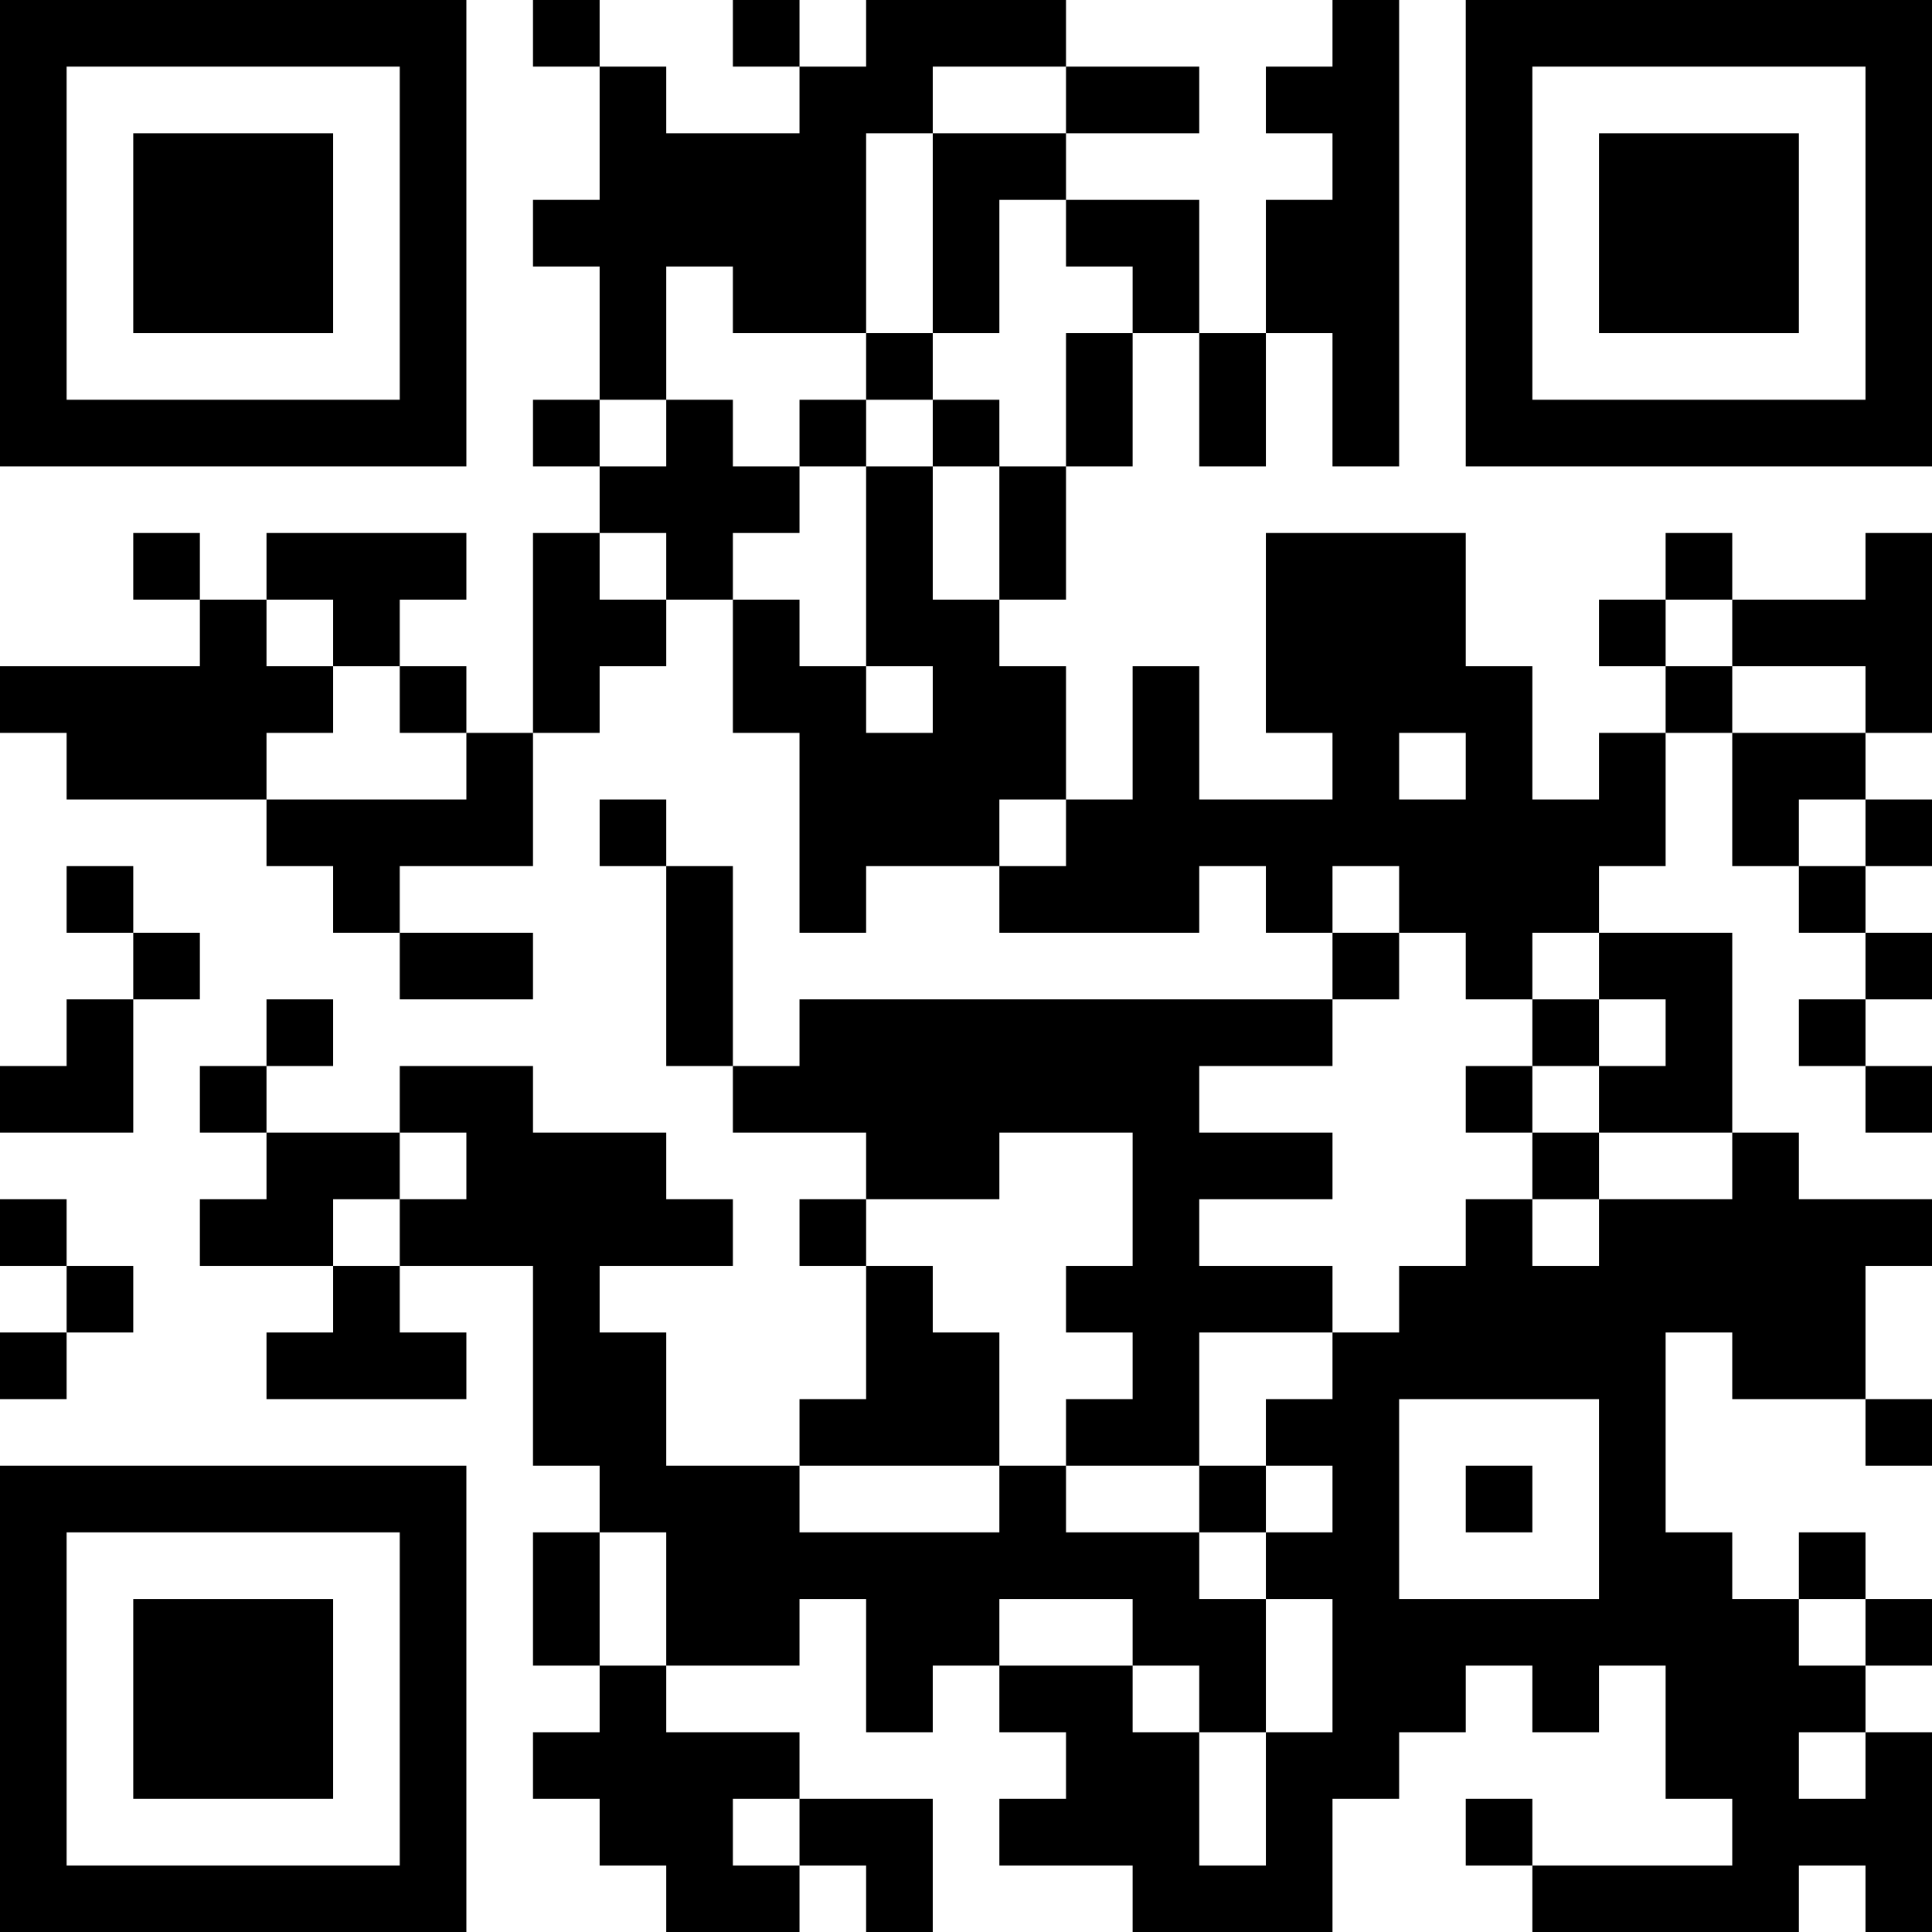 <?xml version="1.0" encoding="UTF-8"?>
<svg xmlns="http://www.w3.org/2000/svg" version="1.1" width="200" height="200" viewBox="0 0 200 200"><rect x="0" y="0" width="200" height="200" fill="#ffffff"/><g transform="scale(6.897)"><g transform="translate(0,0)"><path fill-rule="evenodd" d="M8 0L8 1L9 1L9 3L8 3L8 4L9 4L9 6L8 6L8 7L9 7L9 8L8 8L8 11L7 11L7 10L6 10L6 9L7 9L7 8L4 8L4 9L3 9L3 8L2 8L2 9L3 9L3 10L0 10L0 11L1 11L1 12L4 12L4 13L5 13L5 14L6 14L6 15L8 15L8 14L6 14L6 13L8 13L8 11L9 11L9 10L10 10L10 9L11 9L11 11L12 11L12 14L13 14L13 13L15 13L15 14L18 14L18 13L19 13L19 14L20 14L20 15L12 15L12 16L11 16L11 13L10 13L10 12L9 12L9 13L10 13L10 16L11 16L11 17L13 17L13 18L12 18L12 19L13 19L13 21L12 21L12 22L10 22L10 20L9 20L9 19L11 19L11 18L10 18L10 17L8 17L8 16L6 16L6 17L4 17L4 16L5 16L5 15L4 15L4 16L3 16L3 17L4 17L4 18L3 18L3 19L5 19L5 20L4 20L4 21L7 21L7 20L6 20L6 19L8 19L8 22L9 22L9 23L8 23L8 25L9 25L9 26L8 26L8 27L9 27L9 28L10 28L10 29L12 29L12 28L13 28L13 29L14 29L14 27L12 27L12 26L10 26L10 25L12 25L12 24L13 24L13 26L14 26L14 25L15 25L15 26L16 26L16 27L15 27L15 28L17 28L17 29L20 29L20 27L21 27L21 26L22 26L22 25L23 25L23 26L24 26L24 25L25 25L25 27L26 27L26 28L23 28L23 27L22 27L22 28L23 28L23 29L27 29L27 28L28 28L28 29L29 29L29 26L28 26L28 25L29 25L29 24L28 24L28 23L27 23L27 24L26 24L26 23L25 23L25 20L26 20L26 21L28 21L28 22L29 22L29 21L28 21L28 19L29 19L29 18L27 18L27 17L26 17L26 14L24 14L24 13L25 13L25 11L26 11L26 13L27 13L27 14L28 14L28 15L27 15L27 16L28 16L28 17L29 17L29 16L28 16L28 15L29 15L29 14L28 14L28 13L29 13L29 12L28 12L28 11L29 11L29 8L28 8L28 9L26 9L26 8L25 8L25 9L24 9L24 10L25 10L25 11L24 11L24 12L23 12L23 10L22 10L22 8L19 8L19 11L20 11L20 12L18 12L18 10L17 10L17 12L16 12L16 10L15 10L15 9L16 9L16 7L17 7L17 5L18 5L18 7L19 7L19 5L20 5L20 7L21 7L21 0L20 0L20 1L19 1L19 2L20 2L20 3L19 3L19 5L18 5L18 3L16 3L16 2L18 2L18 1L16 1L16 0L13 0L13 1L12 1L12 0L11 0L11 1L12 1L12 2L10 2L10 1L9 1L9 0ZM14 1L14 2L13 2L13 5L11 5L11 4L10 4L10 6L9 6L9 7L10 7L10 6L11 6L11 7L12 7L12 8L11 8L11 9L12 9L12 10L13 10L13 11L14 11L14 10L13 10L13 7L14 7L14 9L15 9L15 7L16 7L16 5L17 5L17 4L16 4L16 3L15 3L15 5L14 5L14 2L16 2L16 1ZM13 5L13 6L12 6L12 7L13 7L13 6L14 6L14 7L15 7L15 6L14 6L14 5ZM9 8L9 9L10 9L10 8ZM4 9L4 10L5 10L5 11L4 11L4 12L7 12L7 11L6 11L6 10L5 10L5 9ZM25 9L25 10L26 10L26 11L28 11L28 10L26 10L26 9ZM21 11L21 12L22 12L22 11ZM15 12L15 13L16 13L16 12ZM27 12L27 13L28 13L28 12ZM1 13L1 14L2 14L2 15L1 15L1 16L0 16L0 17L2 17L2 15L3 15L3 14L2 14L2 13ZM20 13L20 14L21 14L21 15L20 15L20 16L18 16L18 17L20 17L20 18L18 18L18 19L20 19L20 20L18 20L18 22L16 22L16 21L17 21L17 20L16 20L16 19L17 19L17 17L15 17L15 18L13 18L13 19L14 19L14 20L15 20L15 22L12 22L12 23L15 23L15 22L16 22L16 23L18 23L18 24L19 24L19 26L18 26L18 25L17 25L17 24L15 24L15 25L17 25L17 26L18 26L18 28L19 28L19 26L20 26L20 24L19 24L19 23L20 23L20 22L19 22L19 21L20 21L20 20L21 20L21 19L22 19L22 18L23 18L23 19L24 19L24 18L26 18L26 17L24 17L24 16L25 16L25 15L24 15L24 14L23 14L23 15L22 15L22 14L21 14L21 13ZM23 15L23 16L22 16L22 17L23 17L23 18L24 18L24 17L23 17L23 16L24 16L24 15ZM6 17L6 18L5 18L5 19L6 19L6 18L7 18L7 17ZM0 18L0 19L1 19L1 20L0 20L0 21L1 21L1 20L2 20L2 19L1 19L1 18ZM21 21L21 24L24 24L24 21ZM18 22L18 23L19 23L19 22ZM22 22L22 23L23 23L23 22ZM9 23L9 25L10 25L10 23ZM27 24L27 25L28 25L28 24ZM27 26L27 27L28 27L28 26ZM11 27L11 28L12 28L12 27ZM0 0L0 7L7 7L7 0ZM1 1L1 6L6 6L6 1ZM2 2L2 5L5 5L5 2ZM22 0L22 7L29 7L29 0ZM23 1L23 6L28 6L28 1ZM24 2L24 5L27 5L27 2ZM0 22L0 29L7 29L7 22ZM1 23L1 28L6 28L6 23ZM2 24L2 27L5 27L5 24Z" fill="#000000"/></g></g></svg>
